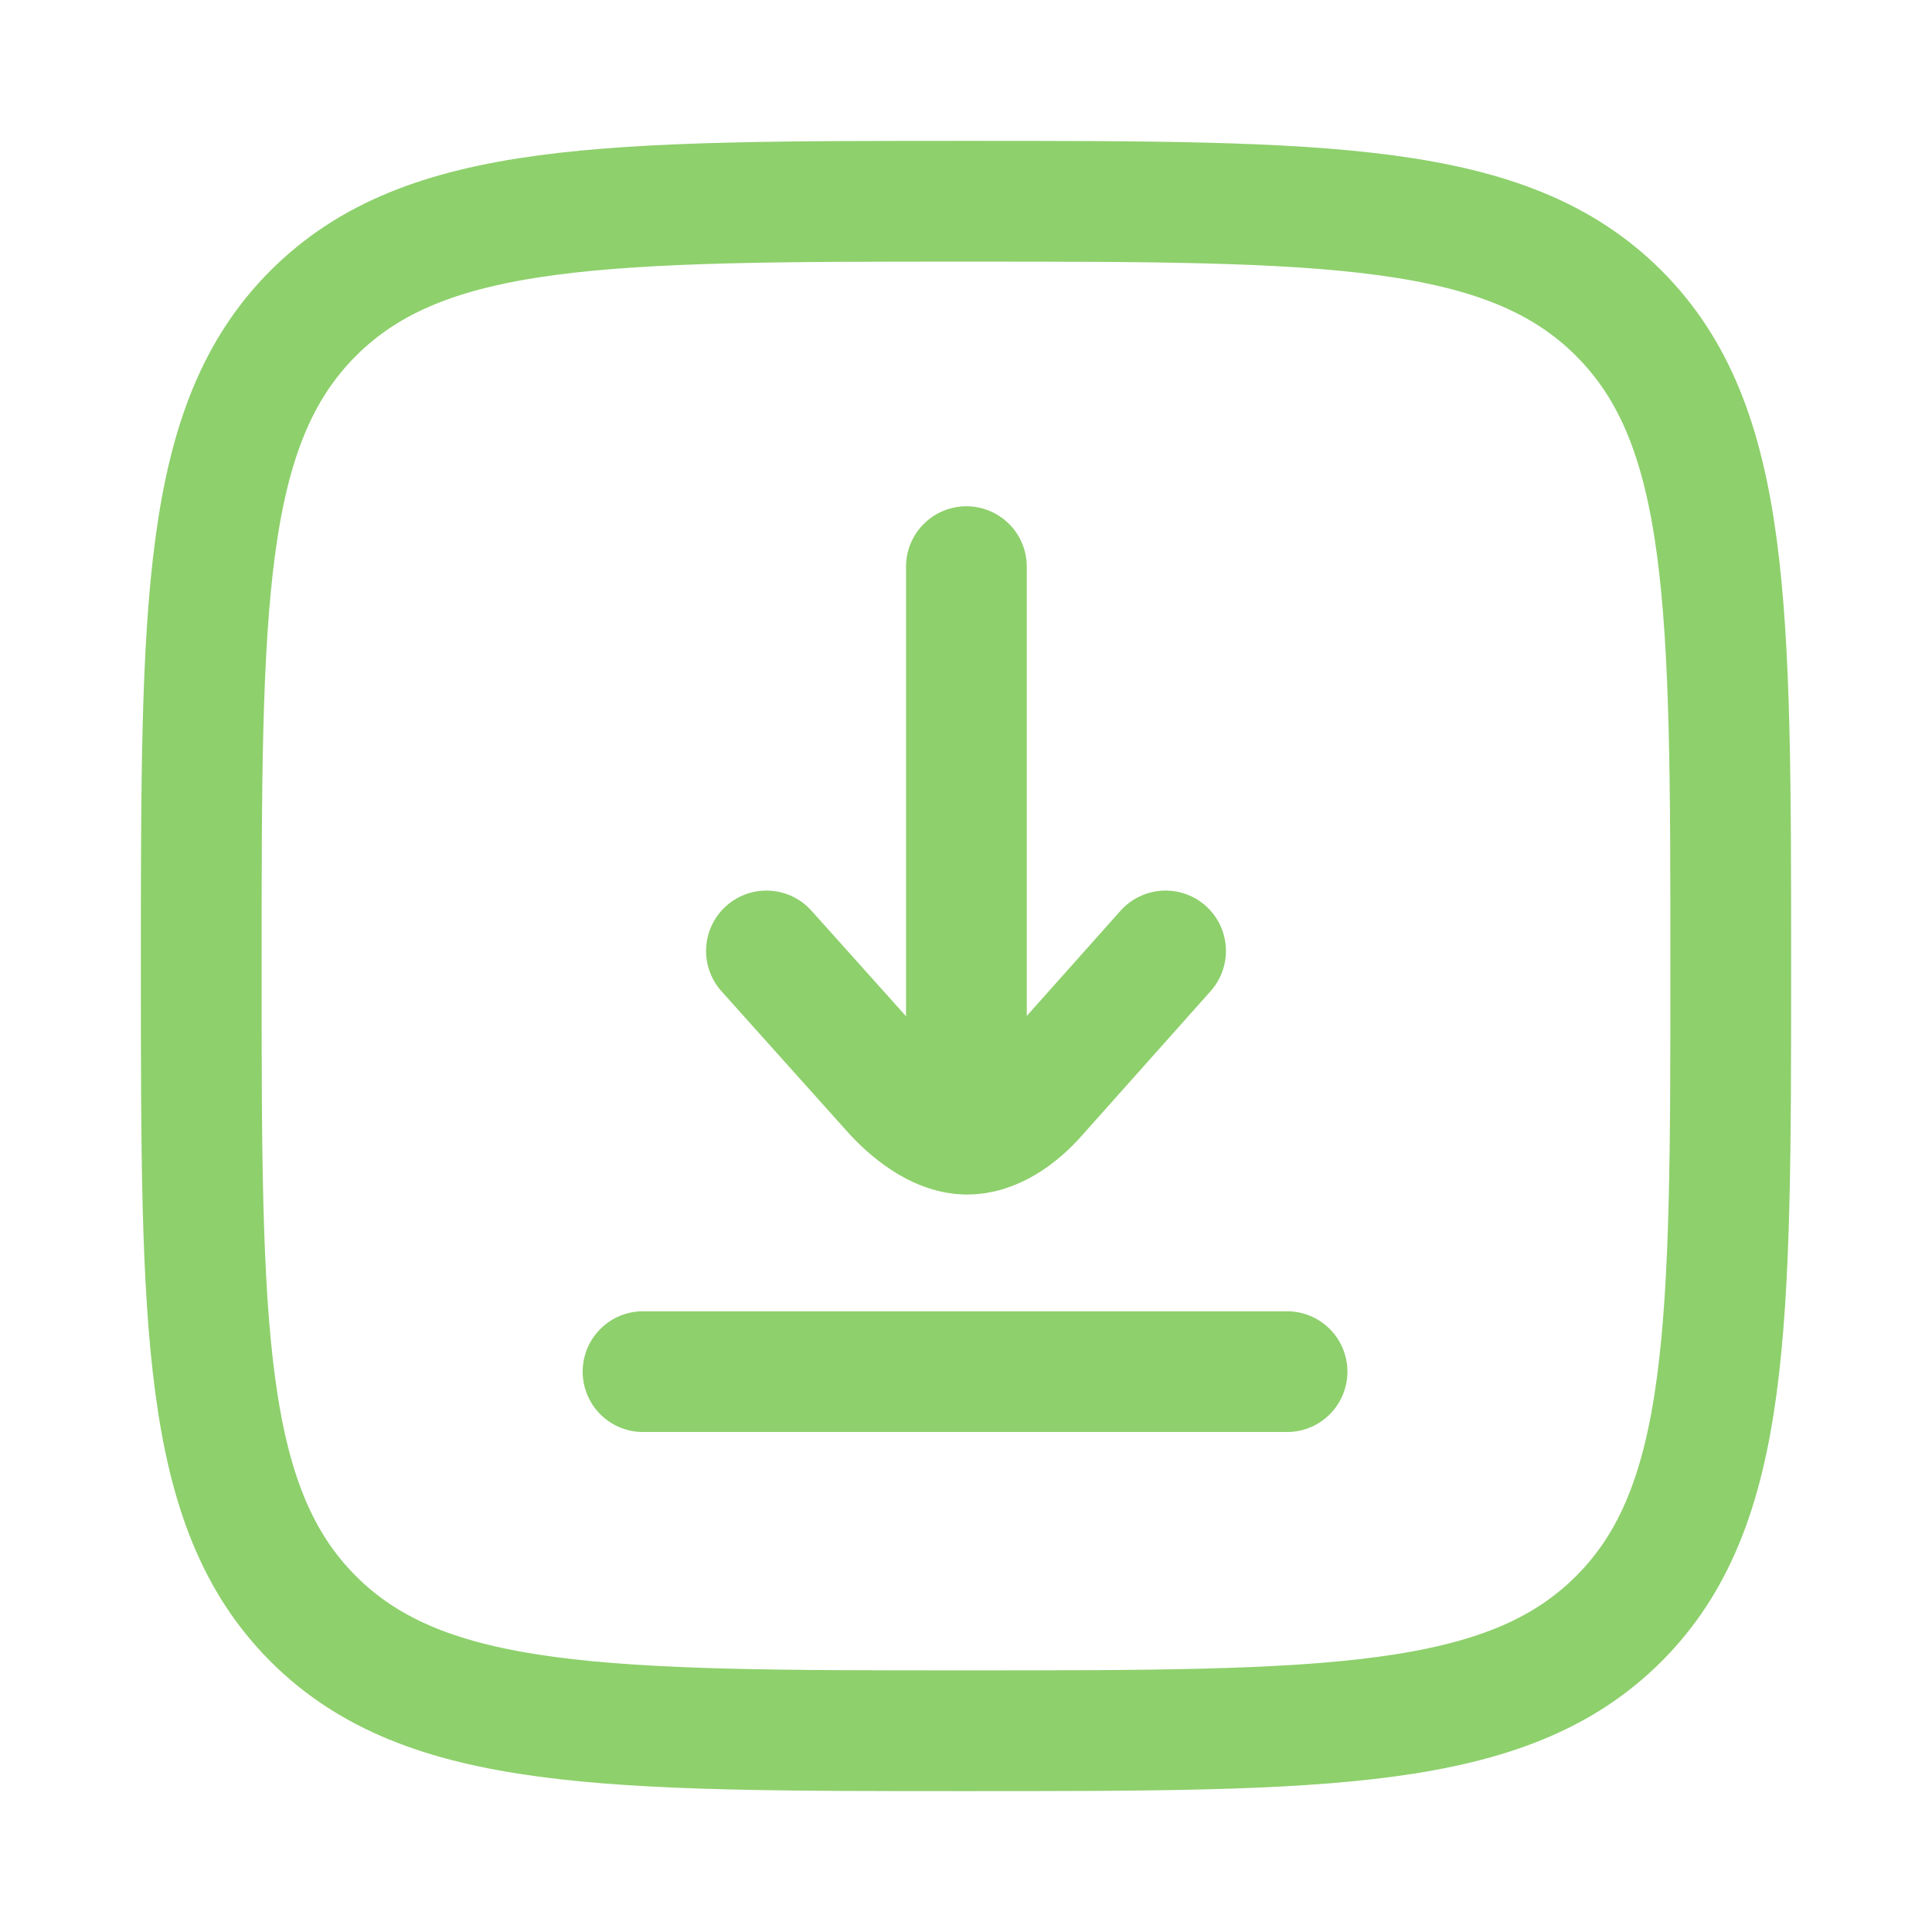 <svg width="24" height="24" viewBox="0 0 24 24" fill="none" xmlns="http://www.w3.org/2000/svg">
<path d="M2.5 12C2.5 7.522 2.5 5.282 3.891 3.891C5.282 2.5 7.522 2.5 12 2.5C16.478 2.5 18.718 2.5 20.109 3.891C21.5 5.282 21.5 7.522 21.5 12C21.5 16.478 21.5 18.718 20.109 20.109C18.718 21.5 16.478 21.5 12 21.5C7.522 21.5 5.282 21.5 3.891 20.109C2.5 18.718 2.5 16.478 2.5 12Z" stroke="#8ED06C" stroke-width="1.5"/>
<path d="M12.005 7.039V14.089M12.005 14.089C12.331 14.094 12.652 13.87 12.89 13.596L14.479 11.813M12.005 14.089C11.69 14.085 11.371 13.862 11.119 13.596L9.521 11.813M7.988 17.039H15.988" stroke="#8ED06C" stroke-width="1.5" stroke-linecap="round"/>
</svg>

